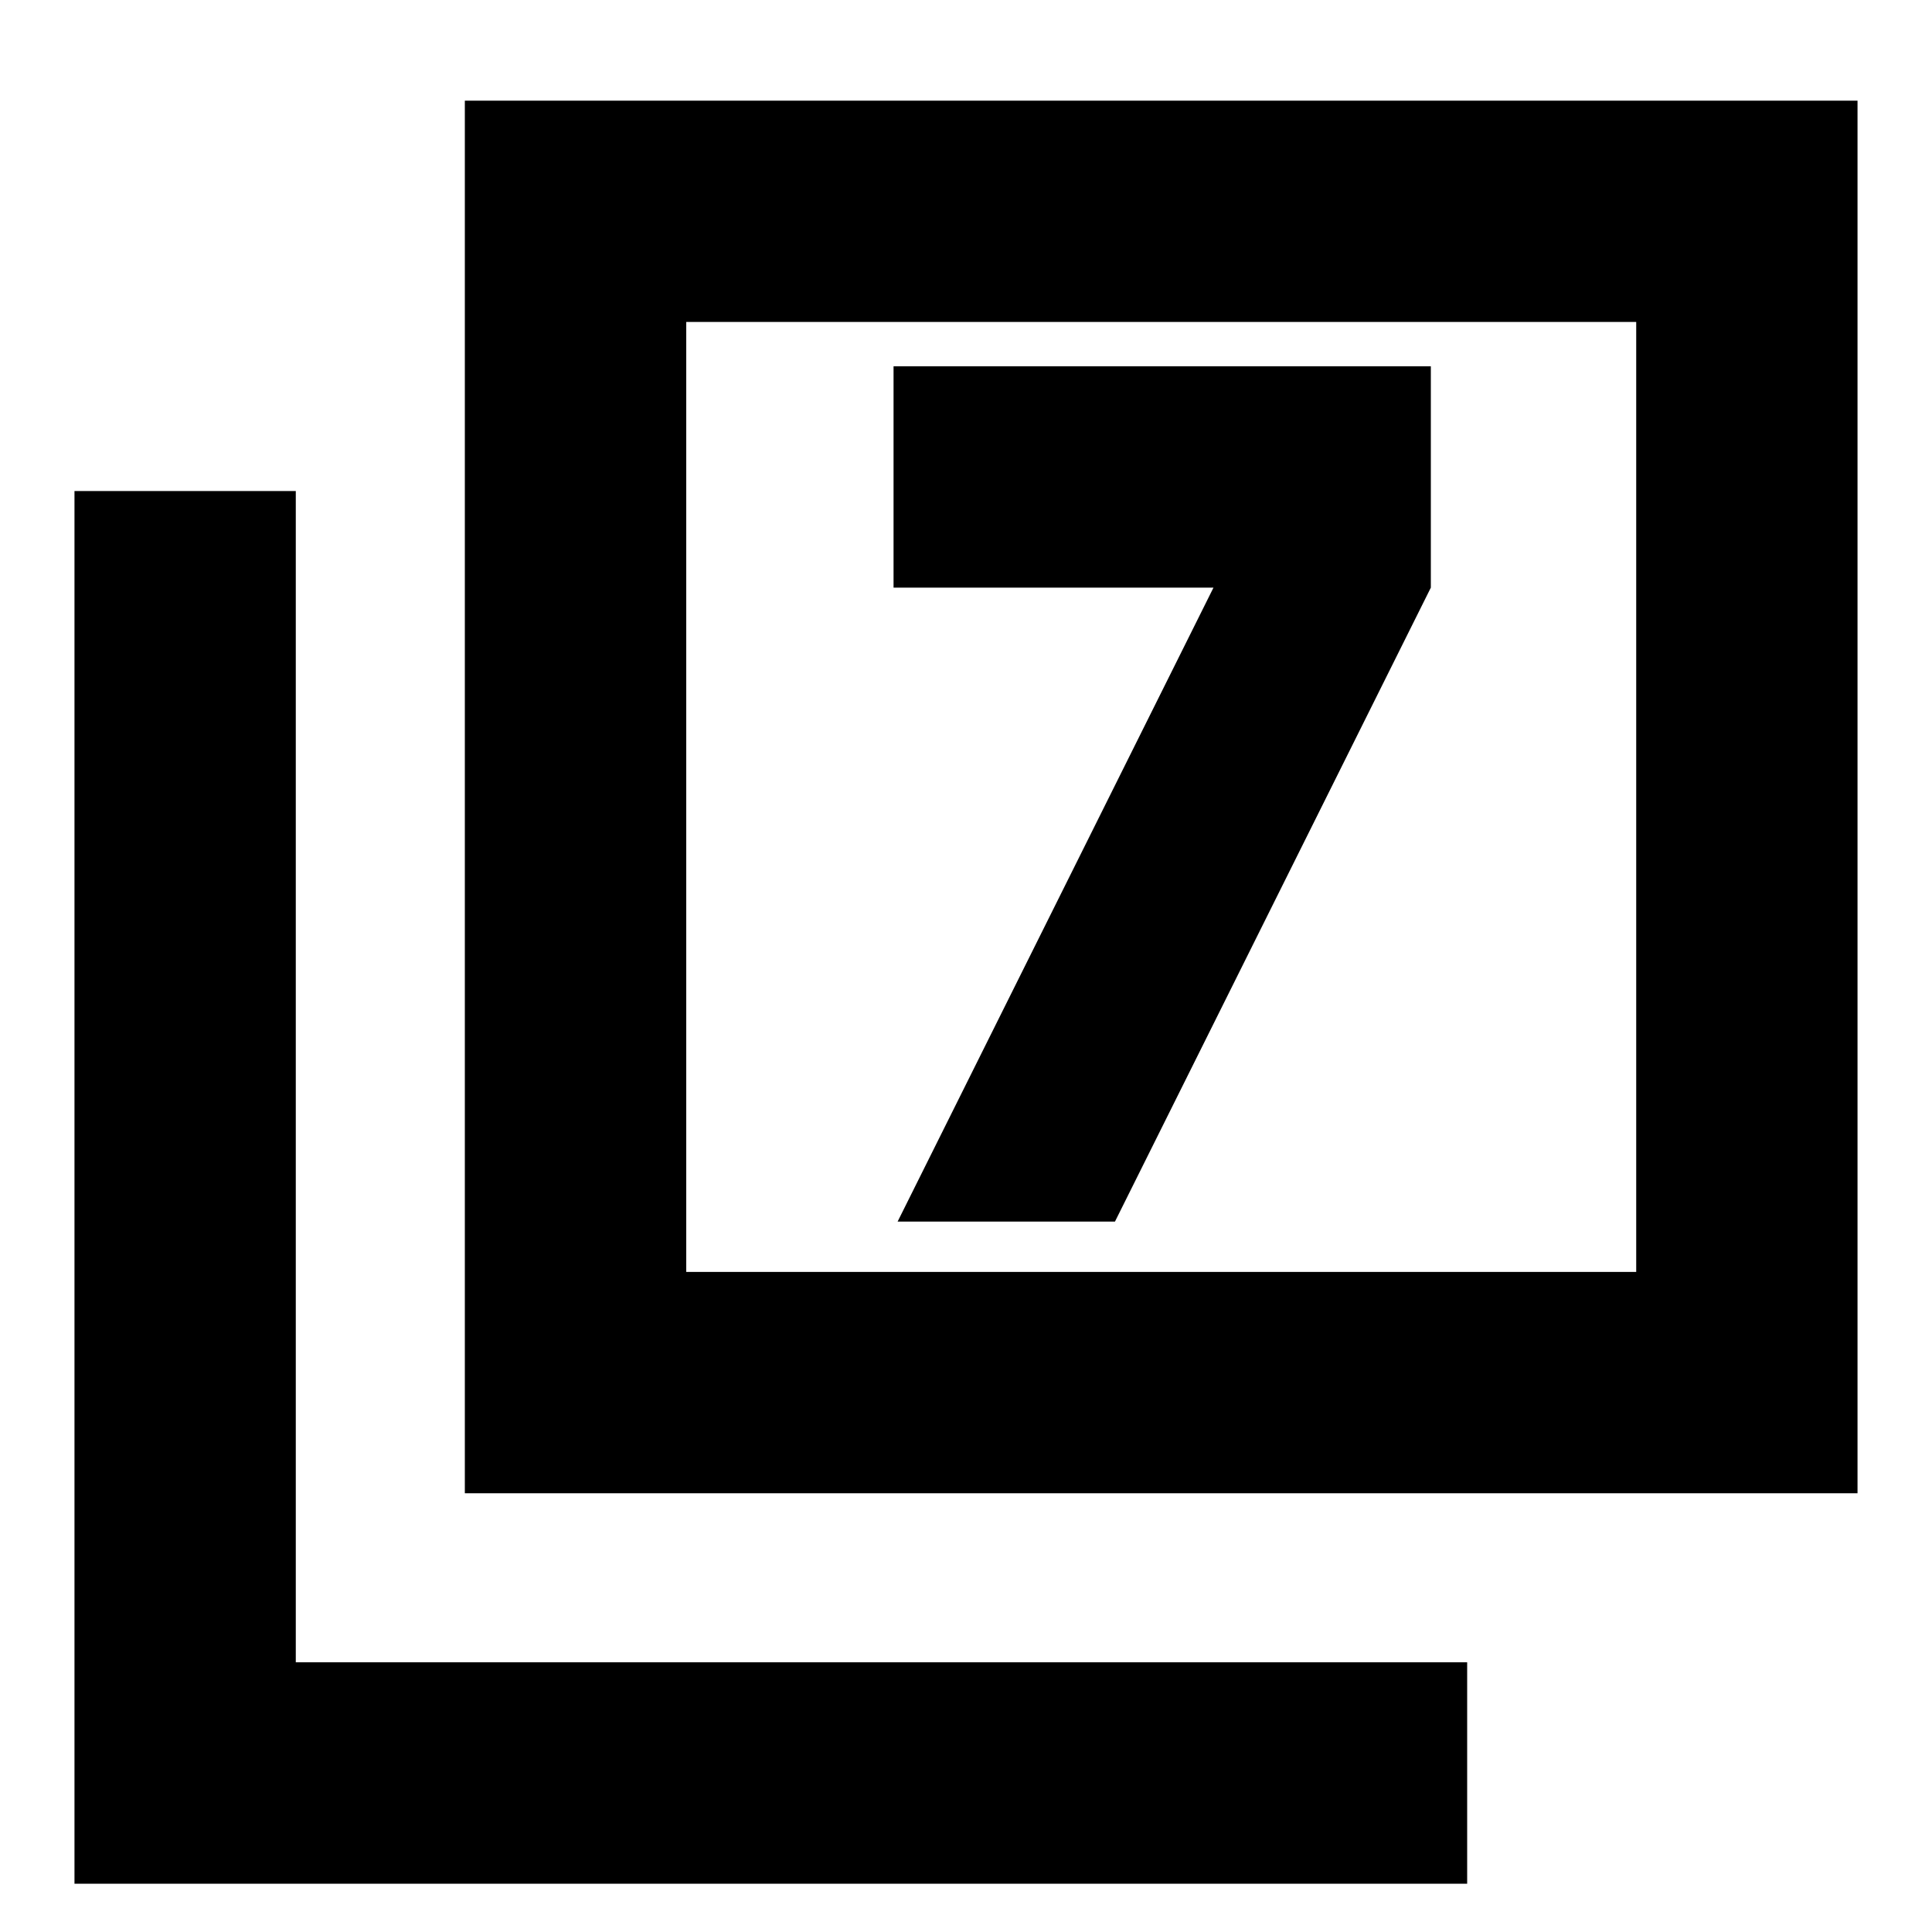 <svg xmlns="http://www.w3.org/2000/svg" height="20" width="20"><path d="M9.292 12.646h2.25l3.27-6.563V3.792H9.25v2.291h3.312Zm-4.48 2.812V1.042h14.417v14.416Zm2.292-2.291h9.834V3.333H7.104ZM.771 19.5V5.083h2.291v12.125h12.126V19.5Zm6.333-6.333V3.333v9.834Z"/></svg>